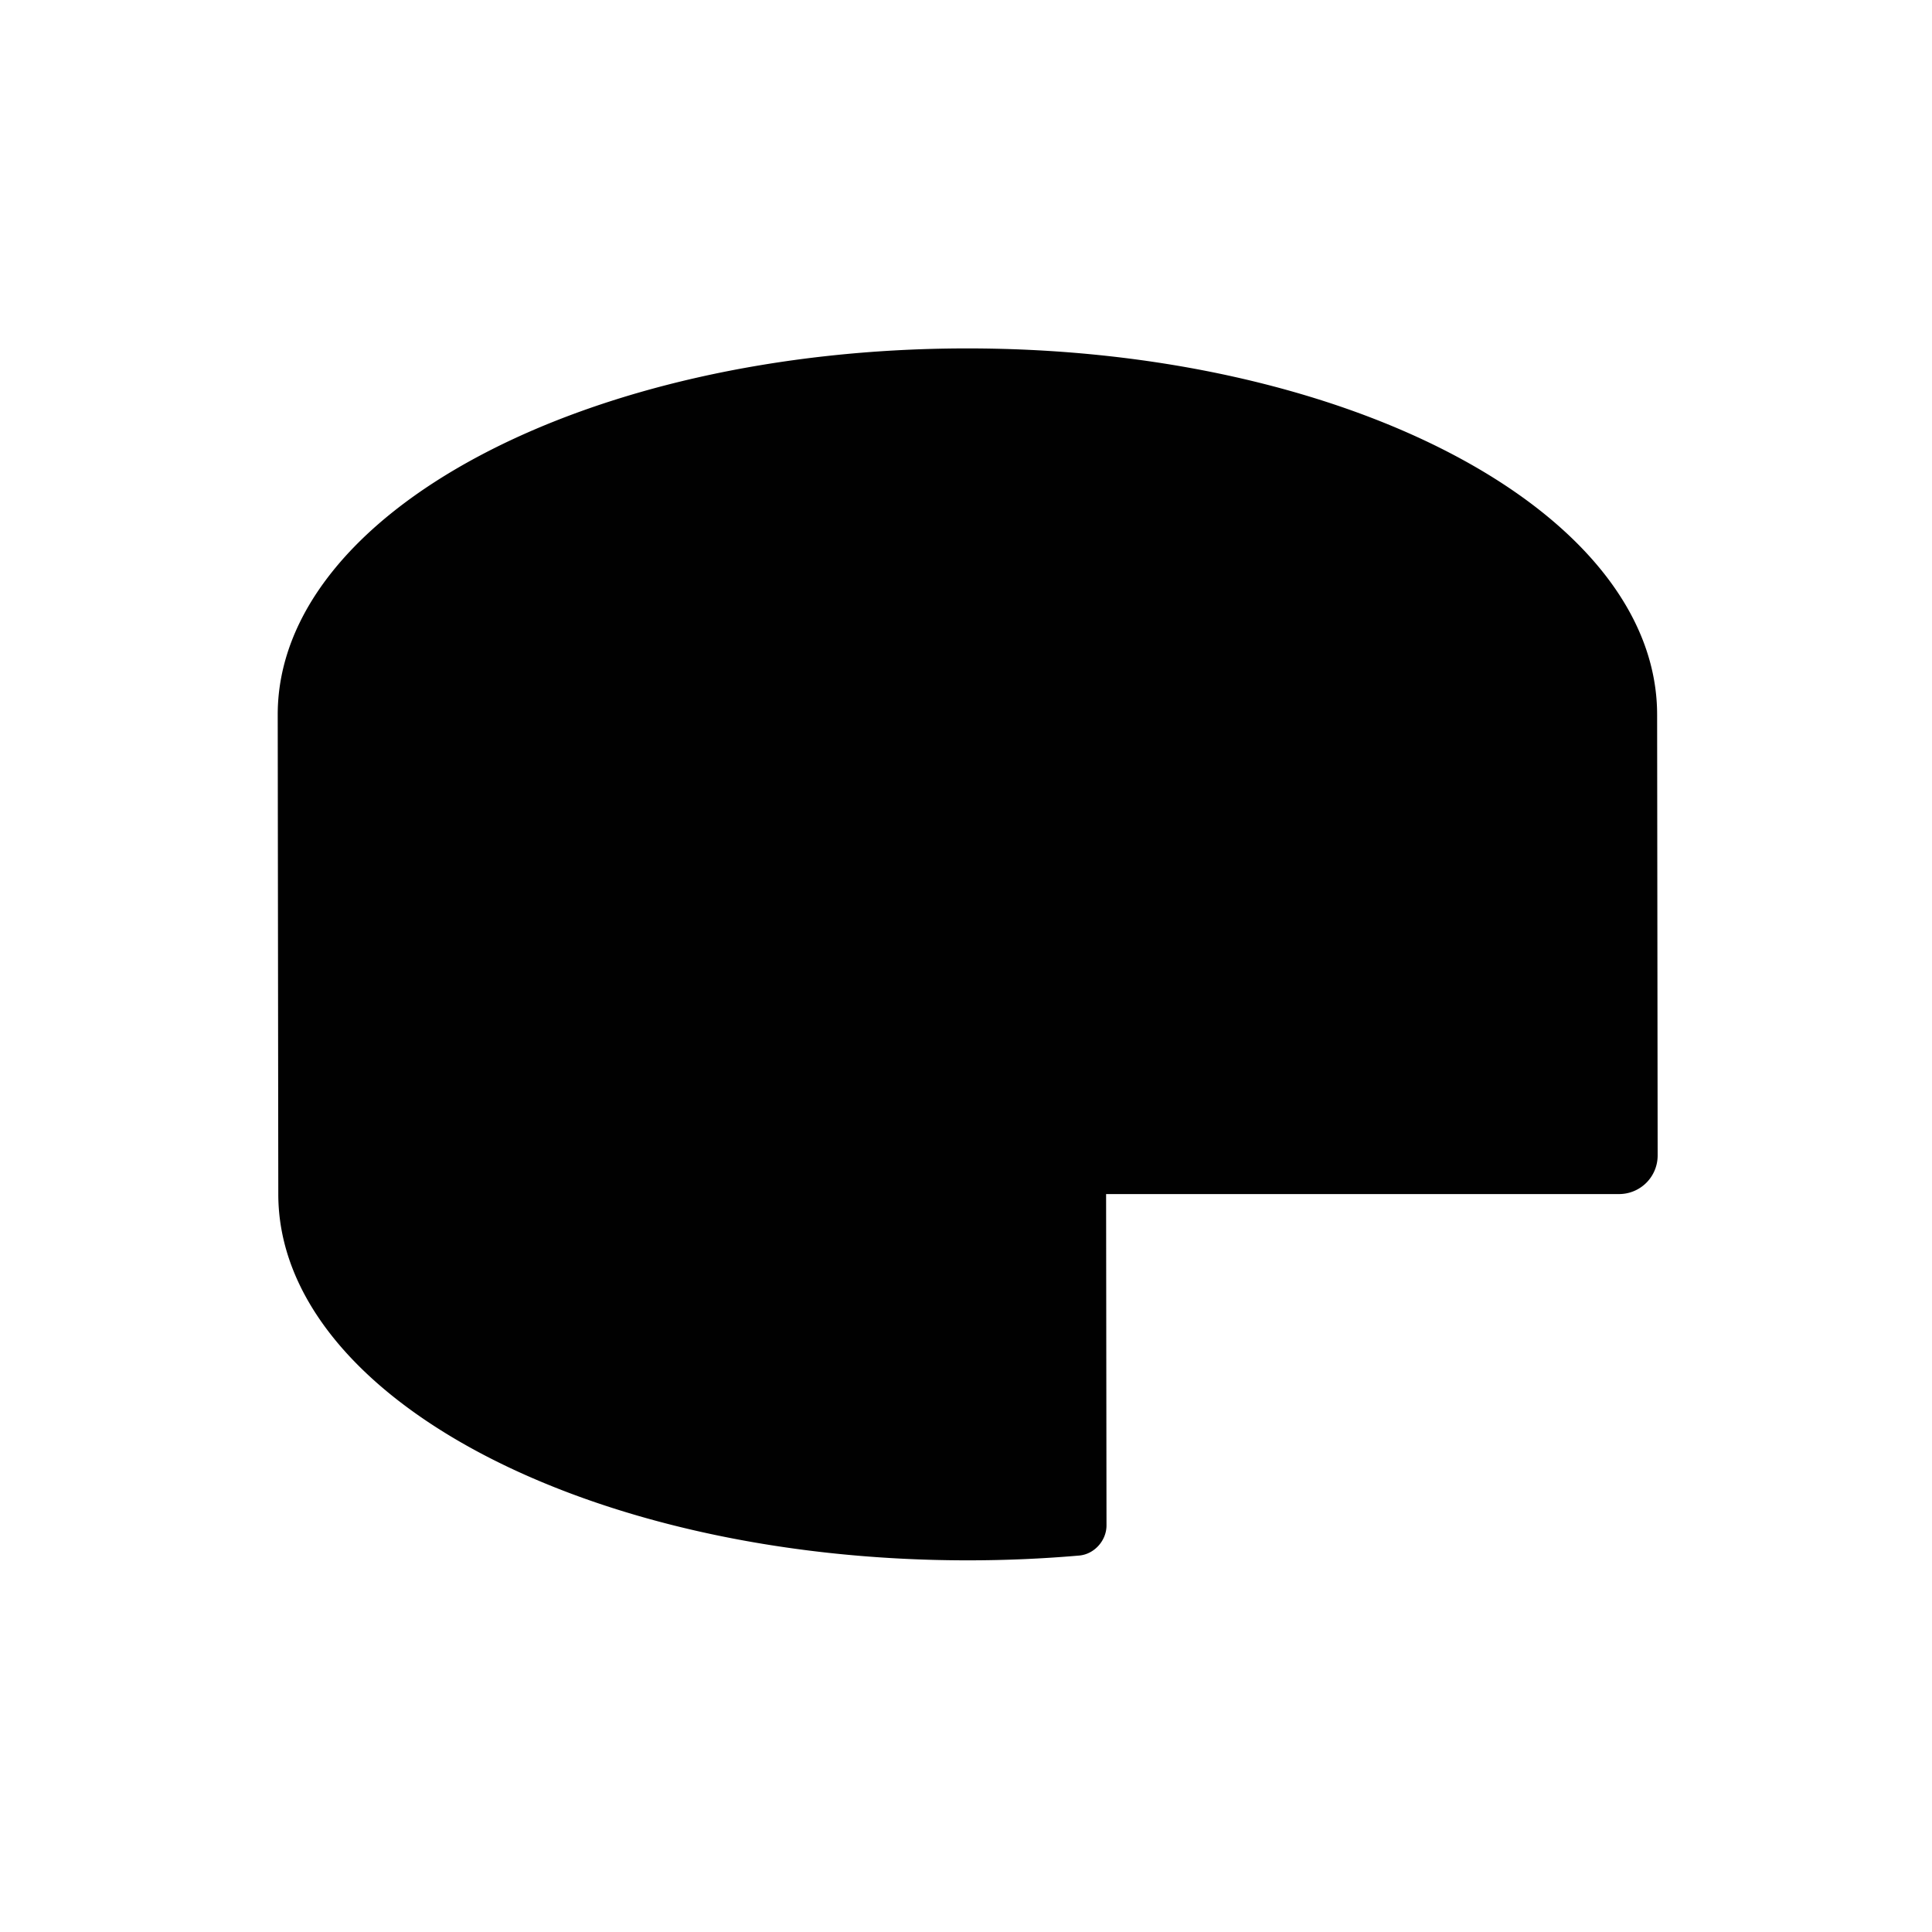 <?xml version="1.0" encoding="UTF-8" standalone="no"?>
<svg
   xmlns:dc="http://purl.org/dc/elements/1.1/"
   xmlns:cc="http://creativecommons.org/ns#"
   xmlns:rdf="http://www.w3.org/1999/02/22-rdf-syntax-ns#"
   xmlns:svg="http://www.w3.org/2000/svg"
   xmlns="http://www.w3.org/2000/svg"
   xmlns:sodipodi="http://sodipodi.sourceforge.net/DTD/sodipodi-0.dtd"
   xmlns:inkscape="http://www.inkscape.org/namespaces/inkscape"
   width="1000"
   height="1000"
   viewBox="0 0 264.583 264.583"
   version="1.1"
   id="svg8"
   inkscape:version="1.0.1 (3bc2e813f5, 2020-09-07)"
   sodipodi:docname="käse.svg">
  <defs
     id="defs2">
    <inkscape:path-effect
       effect="fillet_chamfer"
       id="path-effect1048"
       is_visible="true"
       lpeversion="1"
       satellites_param="F,0,0,1,0,0,0,1 @ F,0,0,1,0,0,0,1 @ F,0,0,1,0,0,0,1 @ F,0,0,1,0,0,0,1 @ F,0,0,1,0,14.194,0,1 @ F,0,0,1,0,0,0,1 @ F,0,0,1,0,19.962,0,1 @ F,0,0,1,0,0,0,1 @ F,0,0,1,0,0,0,1"
       unit="px"
       method="auto"
       mode="F"
       radius="0"
       chamfer_steps="1"
       flexible="false"
       use_knot_distance="true"
       apply_no_radius="true"
       apply_with_radius="true"
       only_selected="false"
       hide_knots="false" />
    <inkscape:path-effect
       effect="powerstroke"
       id="path-effect1044"
       is_visible="true"
       lpeversion="1"
       offset_points="0,0.132"
       sort_points="true"
       interpolator_type="CubicBezierJohan"
       interpolator_beta="0.2"
       start_linecap_type="zerowidth"
       linejoin_type="extrp_arc"
       miter_limit="4"
       scale_width="1"
       end_linecap_type="zerowidth" />
    <inkscape:path-effect
       effect="powerstroke"
       id="path-effect1026"
       is_visible="true"
       lpeversion="1"
       offset_points="0,0.132"
       sort_points="true"
       interpolator_type="CubicBezierJohan"
       interpolator_beta="0.2"
       start_linecap_type="zerowidth"
       linejoin_type="extrp_arc"
       miter_limit="4"
       scale_width="1"
       end_linecap_type="zerowidth" />
    <inkscape:path-effect
       effect="powerstroke"
       id="path-effect1010"
       is_visible="true"
       lpeversion="1"
       offset_points="0,0.132"
       sort_points="true"
       interpolator_type="CubicBezierJohan"
       interpolator_beta="0.2"
       start_linecap_type="zerowidth"
       linejoin_type="extrp_arc"
       miter_limit="4"
       scale_width="1"
       end_linecap_type="zerowidth" />
    <inkscape:path-effect
       effect="powerstroke"
       id="path-effect949"
       is_visible="true"
       lpeversion="1"
       offset_points="0,0.132"
       sort_points="true"
       interpolator_type="CubicBezierJohan"
       interpolator_beta="0.2"
       start_linecap_type="zerowidth"
       linejoin_type="extrp_arc"
       miter_limit="4"
       scale_width="1"
       end_linecap_type="zerowidth" />
    <inkscape:path-effect
       effect="powerstroke"
       id="path-effect928"
       is_visible="true"
       lpeversion="1"
       offset_points="0,0.132"
       sort_points="true"
       interpolator_type="CubicBezierJohan"
       interpolator_beta="0.2"
       start_linecap_type="zerowidth"
       linejoin_type="extrp_arc"
       miter_limit="4"
       scale_width="1"
       end_linecap_type="zerowidth" />
    <inkscape:path-effect
       effect="powerstroke"
       id="path-effect924"
       is_visible="true"
       lpeversion="1"
       offset_points="0,0.132"
       sort_points="true"
       interpolator_type="CubicBezierJohan"
       interpolator_beta="0.2"
       start_linecap_type="zerowidth"
       linejoin_type="extrp_arc"
       miter_limit="4"
       scale_width="1"
       end_linecap_type="zerowidth" />
    <inkscape:path-effect
       effect="powerstroke"
       id="path-effect920"
       is_visible="true"
       lpeversion="1"
       offset_points="0,0.132"
       sort_points="true"
       interpolator_type="CubicBezierJohan"
       interpolator_beta="0.2"
       start_linecap_type="zerowidth"
       linejoin_type="extrp_arc"
       miter_limit="4"
       scale_width="1"
       end_linecap_type="zerowidth" />
    <inkscape:path-effect
       effect="powerstroke"
       id="path-effect916"
       is_visible="true"
       lpeversion="1"
       offset_points="0,0.132"
       sort_points="true"
       interpolator_type="CubicBezierJohan"
       interpolator_beta="0.2"
       start_linecap_type="zerowidth"
       linejoin_type="extrp_arc"
       miter_limit="4"
       scale_width="1"
       end_linecap_type="zerowidth" />
    <inkscape:path-effect
       effect="powerstroke"
       id="path-effect912"
       is_visible="true"
       lpeversion="1"
       offset_points="0,0.132"
       sort_points="true"
       interpolator_type="CubicBezierJohan"
       interpolator_beta="0.2"
       start_linecap_type="zerowidth"
       linejoin_type="extrp_arc"
       miter_limit="4"
       scale_width="1"
       end_linecap_type="zerowidth" />
    <inkscape:path-effect
       effect="powerstroke"
       id="path-effect908"
       is_visible="true"
       lpeversion="1"
       offset_points="0,0.132"
       sort_points="true"
       interpolator_type="CubicBezierJohan"
       interpolator_beta="0.2"
       start_linecap_type="zerowidth"
       linejoin_type="extrp_arc"
       miter_limit="4"
       scale_width="1"
       end_linecap_type="zerowidth" />
    <inkscape:path-effect
       effect="powerstroke"
       id="path-effect902"
       is_visible="true"
       lpeversion="1"
       offset_points="0,0.132"
       sort_points="true"
       interpolator_type="CubicBezierJohan"
       interpolator_beta="0.2"
       start_linecap_type="zerowidth"
       linejoin_type="extrp_arc"
       miter_limit="4"
       scale_width="1"
       end_linecap_type="zerowidth" />
    <inkscape:path-effect
       effect="powerstroke"
       id="path-effect894"
       is_visible="true"
       lpeversion="1"
       offset_points="0,0.132"
       sort_points="true"
       interpolator_type="CubicBezierJohan"
       interpolator_beta="0.2"
       start_linecap_type="zerowidth"
       linejoin_type="extrp_arc"
       miter_limit="4"
       scale_width="1"
       end_linecap_type="zerowidth" />
    <inkscape:path-effect
       effect="powerstroke"
       id="path-effect890"
       is_visible="true"
       lpeversion="1"
       offset_points="0,0.132"
       sort_points="true"
       interpolator_type="CubicBezierJohan"
       interpolator_beta="0.2"
       start_linecap_type="zerowidth"
       linejoin_type="extrp_arc"
       miter_limit="4"
       scale_width="1"
       end_linecap_type="zerowidth" />
    <inkscape:path-effect
       effect="powerstroke"
       id="path-effect857"
       is_visible="true"
       lpeversion="1"
       offset_points="0,0.132"
       sort_points="true"
       interpolator_type="CubicBezierJohan"
       interpolator_beta="0.2"
       start_linecap_type="zerowidth"
       linejoin_type="extrp_arc"
       miter_limit="4"
       scale_width="1"
       end_linecap_type="zerowidth" />
  </defs>
  <sodipodi:namedview
     id="base"
     pagecolor="#ffffff"
     bordercolor="#666666"
     borderopacity="1.0"
     inkscape:pageopacity="0.0"
     inkscape:pageshadow="2"
     inkscape:zoom="0.7"
     inkscape:cx="428.40919"
     inkscape:cy="549.83584"
     inkscape:document-units="px"
     inkscape:current-layer="layer1"
     inkscape:document-rotation="0"
     showgrid="false"
     units="px"
     inkscape:snap-center="true"
     showguides="true"
     inkscape:guide-bbox="true"
     inkscape:window-width="1920"
     inkscape:window-height="1017"
     inkscape:window-x="-8"
     inkscape:window-y="-8"
     inkscape:window-maximized="1">
    <sodipodi:guide
       position="132.292,241.149"
       orientation="-1,0"
       id="guide833"
       inkscape:label=""
       inkscape:locked="false"
       inkscape:color="rgb(0,0,255)" />
    <sodipodi:guide
       position="159.128,132.292"
       orientation="0,1"
       id="guide835"
       inkscape:label=""
       inkscape:locked="false"
       inkscape:color="rgb(0,0,255)" />
    <sodipodi:guide
       position="-62.744,147.789"
       orientation="1,0"
       id="guide849" />
    <sodipodi:guide
       position="37.972,166.862"
       orientation="1,0"
       id="guide851" />
    <sodipodi:guide
       position="226.661,101.316"
       orientation="1,0"
       id="guide853" />
    <sodipodi:guide
       position="-135.693,260.804"
       orientation="0.707,-0.707"
       id="guide896" />
    <sodipodi:guide
       position="151.299,52.255"
       orientation="1,0"
       id="guide898" />
  </sodipodi:namedview>
  <g
     inkscape:label="Ebene 1"
     inkscape:groupmode="layer"
     id="layer1">
    <path
       style="fill:none;fill-rule:nonzero;stroke:none;stroke-width:0.265px;stroke-linecap:butt;stroke-linejoin:miter;stroke-opacity:1"
       d="m 115.051,228.202 c 0,0 0.113,0.068 0.113,0.068 14.591,-24.26 34.45,-57.288 57.675,-95.916 9.1e-4,-0.002 0.109,-0.182 0.11,-0.183 10e-5,0 -0.214,6e-5 -0.214,6e-5 -17.547,0.005 -37.015,0.012 -57.584,0.02 -0.007,-12.115 -0.015,-24.811 -0.023,-37.697 0,0.003 -5e-5,-0.082 -5e-5,-0.078 -0.028,8.3e-5 -0.05,1.47e-4 -0.078,2.31e-4 -24.773,0.073 -49.9,0.148 -74.673,0.221 -0.028,8.2e-5 -0.027,7.9e-5 -0.054,1.61e-4 9e-6,0.03 8e-6,0.024 1.7e-5,0.054 0.008,25.843 0.016,51.304 0.023,75.595 -4.9e-5,-0.167 5.8e-5,0.201 1e-5,0.034 -0.004,3.5e-4 0.038,-0.003 0.034,-0.003 26.668,-2.373 51.91,-4.619 74.659,-6.642 -0.239,25.954 -0.445,48.145 -0.599,64.447 0.154,-16.305 0.369,-38.501 0.622,-64.46 -2e-5,0.002 1.5e-4,-0.015 1.3e-4,-0.013 0.001,-9e-5 -0.014,0.001 -0.013,0.001 -22.743,2.012 -47.978,4.243 -74.64,6.6 0.007,-24.24 0.015,-49.682 0.023,-75.507 24.692,-0.058 49.793,-0.116 74.541,-0.174 -0.008,12.895 -0.016,25.598 -0.023,37.72 0,7e-4 -5e-5,0.1 -5e-5,0.101 0.003,0 0.098,3e-5 0.101,4e-5 20.522,0.008 39.951,0.015 57.471,0.02 -23.189,38.542 -43.016,71.5 -57.584,95.721 0,0 0.113,0.068 0.113,0.068 z"
       id="path900"
       inkscape:path-effect="#path-effect902"
       inkscape:original-d="m 115.05057,228.20197 v 0 l 57.68455,-95.91031 H 115.05057 V 94.494047 l -74.672953,0.197551 v 75.595242 l 74.672953,-6.62315 -0.61081,64.45995 v 0" />
    <path
       style="opacity:0.996;fill:none;fill-opacity:1;stroke:none;stroke-width:0;stroke-linecap:round;stroke-miterlimit:4;stroke-dasharray:none;stroke-opacity:1;paint-order:stroke fill markers"
       d="m 464.123,864.726 c -9.821,-0.741 -20.159,-1.822 -22.972,-2.404 l -5.115,-1.058 33.319,-107.857 c 18.325,-59.321 33.323,-108.765 33.329,-109.874 0.009,-1.732 -24.755,-1.875 -174.974,-1.012 l -174.984,1.005 0.81,-8.988 c 3.732,-41.395 21.427,-77.483 54.158,-110.454 47.024,-47.369 120.47,-82.07 203.869,-96.321 19.157,-3.274 54.814,-7.213 65.289,-7.213 h 7.097 l 3.786,-12.413 c 2.082,-6.827 6.3,-20.47 9.372,-30.318 3.072,-9.848 5.586,-18.83 5.586,-19.961 0,-1.784 -23.199,-1.923 -174.984,-1.051 l -174.984,1.005 0.81,-8.988 c 3.732,-41.395 21.427,-77.483 54.158,-110.454 54.686,-55.087 139.525,-90.6 242.506,-101.509 33.022,-3.498 96.231,-2.159 128.208,2.717 70.079,10.685 127.566,31.492 175.735,63.605 48.533,32.355 78.621,69.891 92.365,115.225 3.61,11.907 3.897,14.705 3.884,37.857 -0.015,28.399 -1.793,37.423 -11.865,60.248 -11.117,25.193 -36.993,57.999 -60.611,76.845 l -7.846,6.261 4.605,3.68 c 36.091,28.836 60.318,62.842 71.833,100.823 3.61,11.907 3.897,14.705 3.884,37.857 -0.011,21.279 -0.478,26.676 -3.132,36.263 -4.61,16.648 -13.119,34.849 -23.981,51.293 -11.952,18.094 -40.978,47.468 -60.585,61.311 -54.624,38.567 -122.961,62.875 -202.143,71.906 -23.673,2.7 -73.321,3.716 -96.429,1.974 z"
       id="path904"
       transform="scale(0.265)" />
    <path
       id="path938"
       style="opacity:0.996;fill:#000000;fill-opacity:1;stroke:none;stroke-width:0.954;stroke-linecap:round;stroke-miterlimit:4;stroke-dasharray:none;stroke-opacity:1;paint-order:stroke fill markers"
       d="M 498.953,180.055 C 302.491,180.345 143.517,265.006 143.518,369.34 l 0.299,247.734 c 5.8e-4,104.539 159.578,189.285 356.428,189.285 19.259,1.6e-4 38.478,-0.829 57.469,-2.476 7.81,-0.678 14.119,-7.736 14.109,-15.575 L 571.615,617.074 H 836.71 a 19.938,19.938 134.965 0 0 19.938,-19.962 L 856.373,369.34 C 856.372,264.801 696.795,180.055 499.945,180.055 c 0,0 -0.992,0 -0.992,0 z"
       transform="scale(0.265)"
       inkscape:path-effect="#path-effect1048"
       inkscape:original-d="M 498.95312,180.05469 A 356.42853,189.28572 0 0 0 143.51758,369.33984 l 0.29883,247.73438 a 356.42854,189.28572 0 0 0 356.42773,189.28516 356.42854,189.28572 0 0 0 71.5957,-3.85743 l -0.22461,-185.42773 h 285.05665 l -0.29883,-247.73438 a 356.42853,189.28572 0 0 0 -356.42774,-189.28515 356.42853,189.28572 0 0 0 -0.99219,0 z" />
  </g>
</svg>
